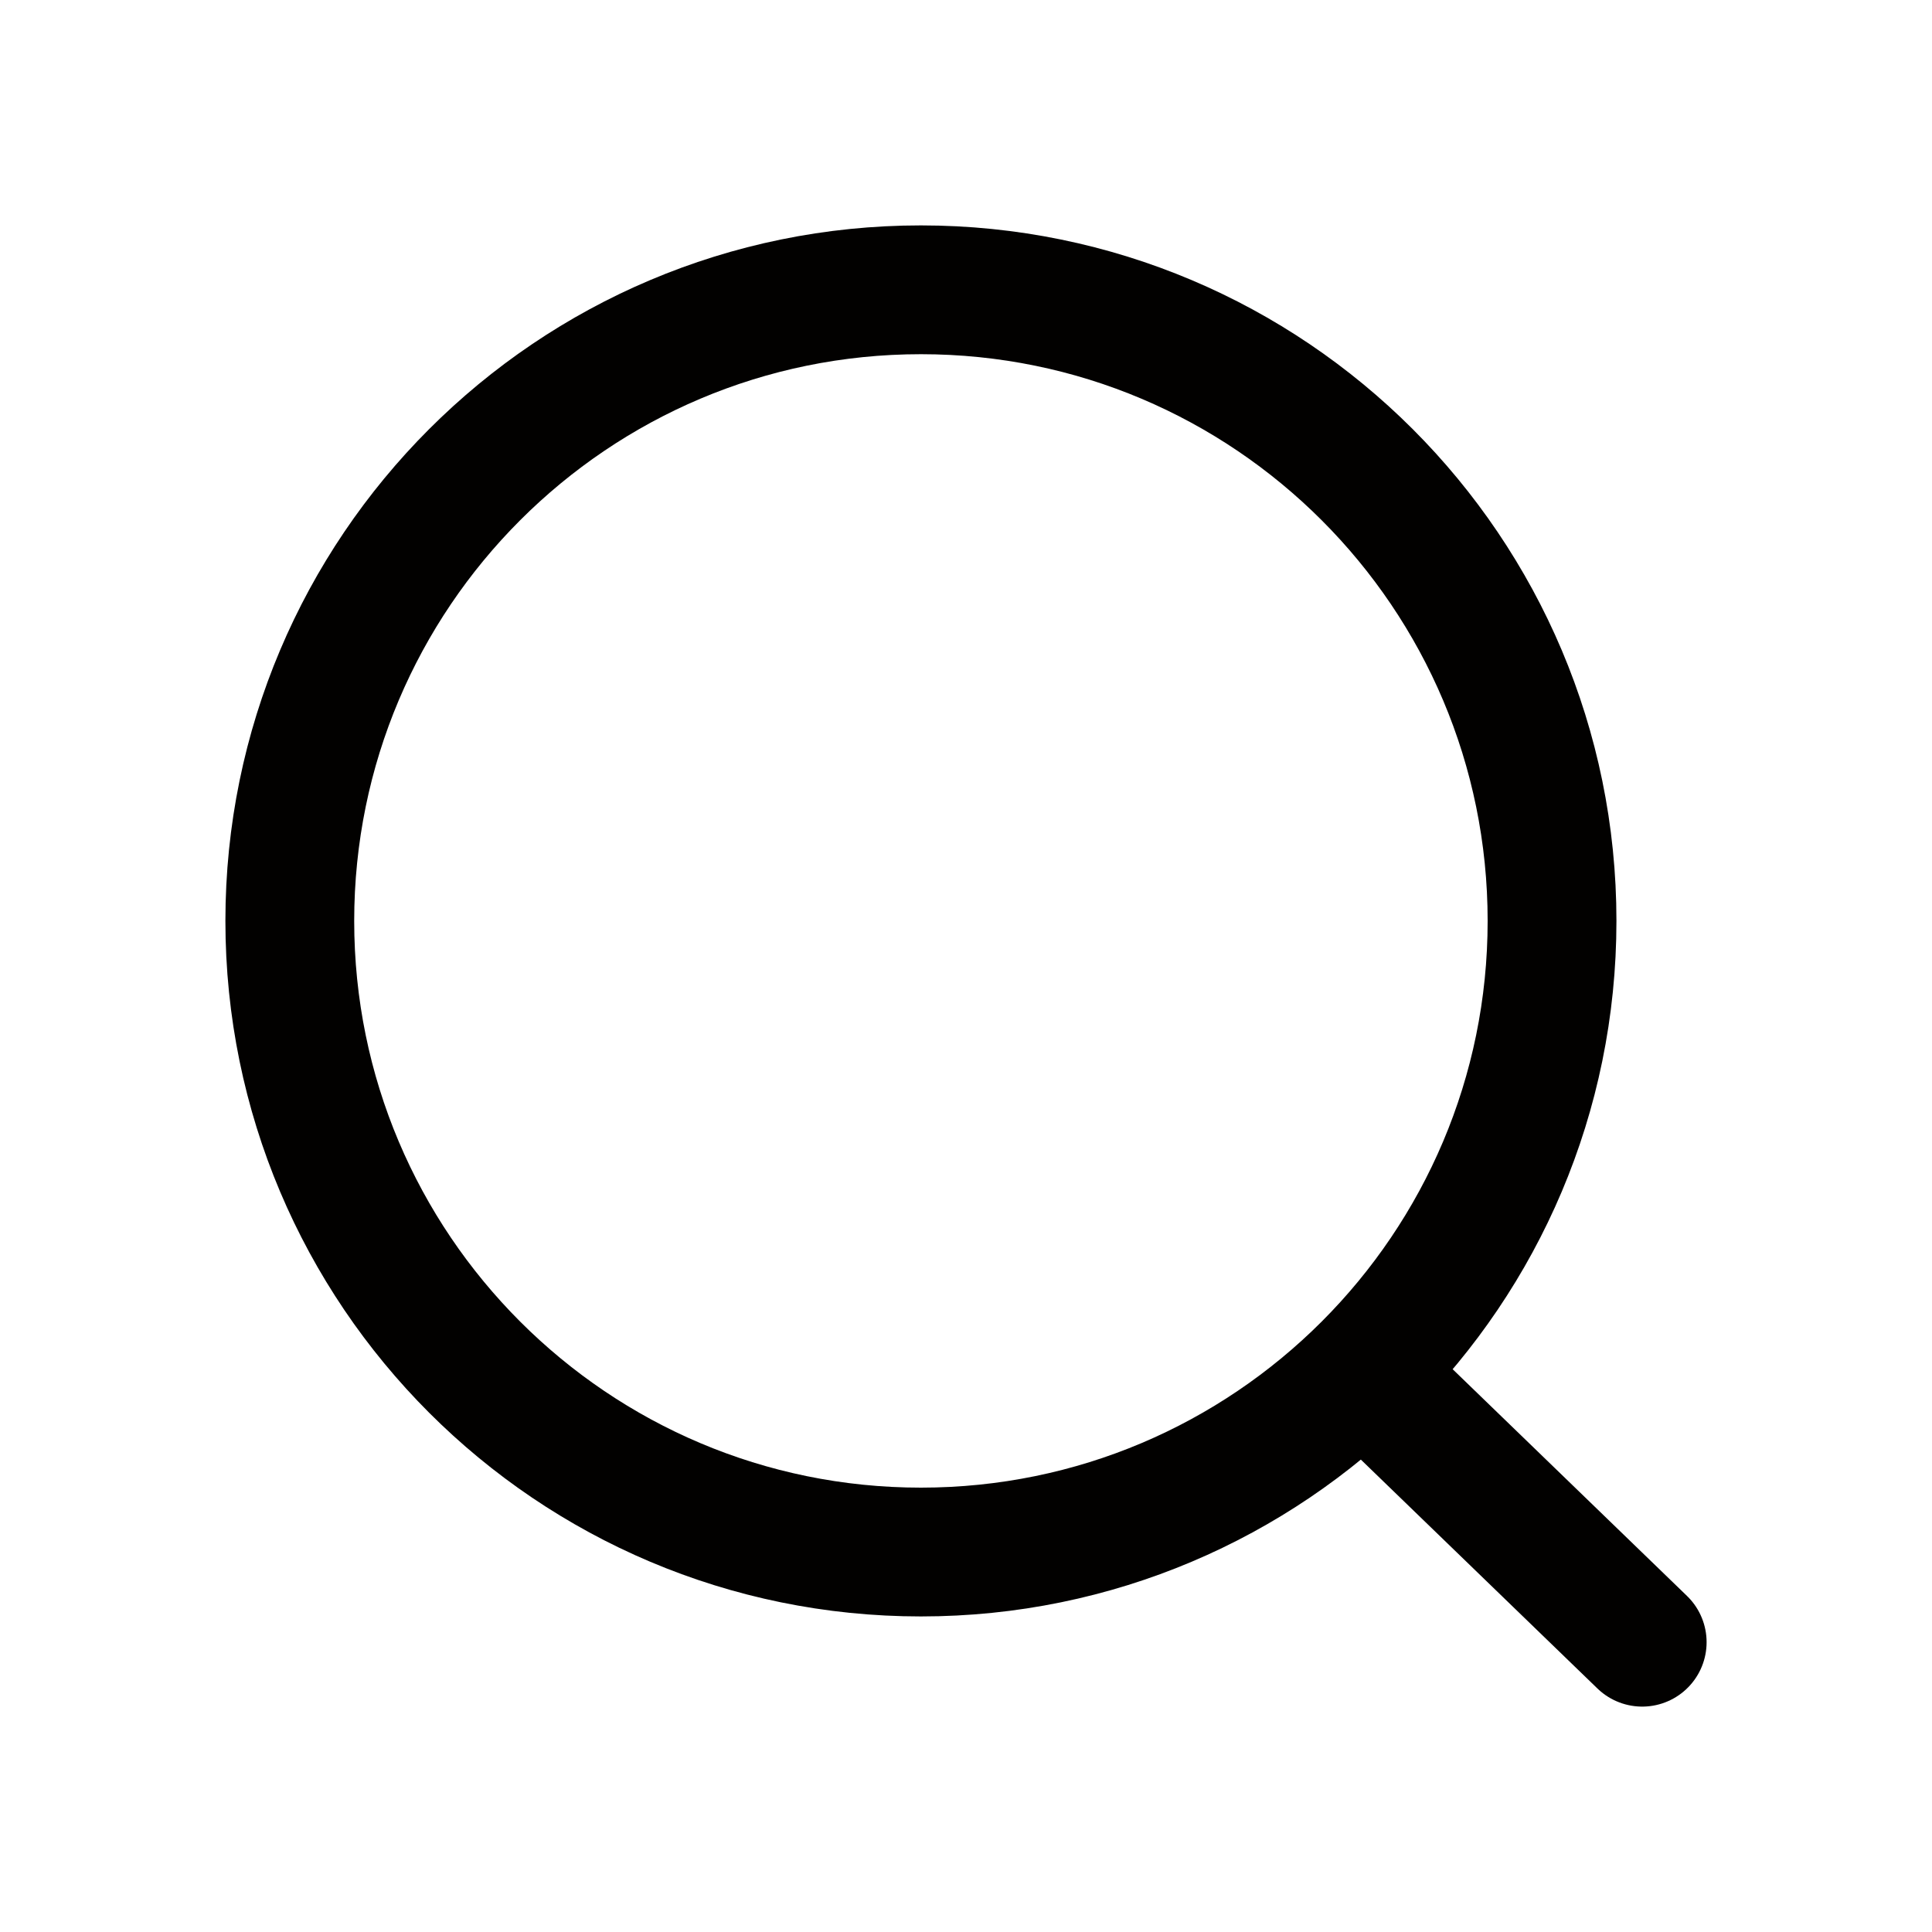 <svg width="30" height="30" viewBox="0 0 30 30" fill="none" xmlns="http://www.w3.org/2000/svg">
<path d="M21.159 21.3L25.5 25.5M24.1 14.3C24.1 19.712 19.712 24.1 14.3 24.1C8.888 24.1 4.5 19.712 4.5 14.3C4.5 8.888 8.888 4.5 14.3 4.5C19.712 4.5 24.1 8.888 24.1 14.3Z" stroke="#020100" stroke-width="2" stroke-linecap="round"/>
</svg>
